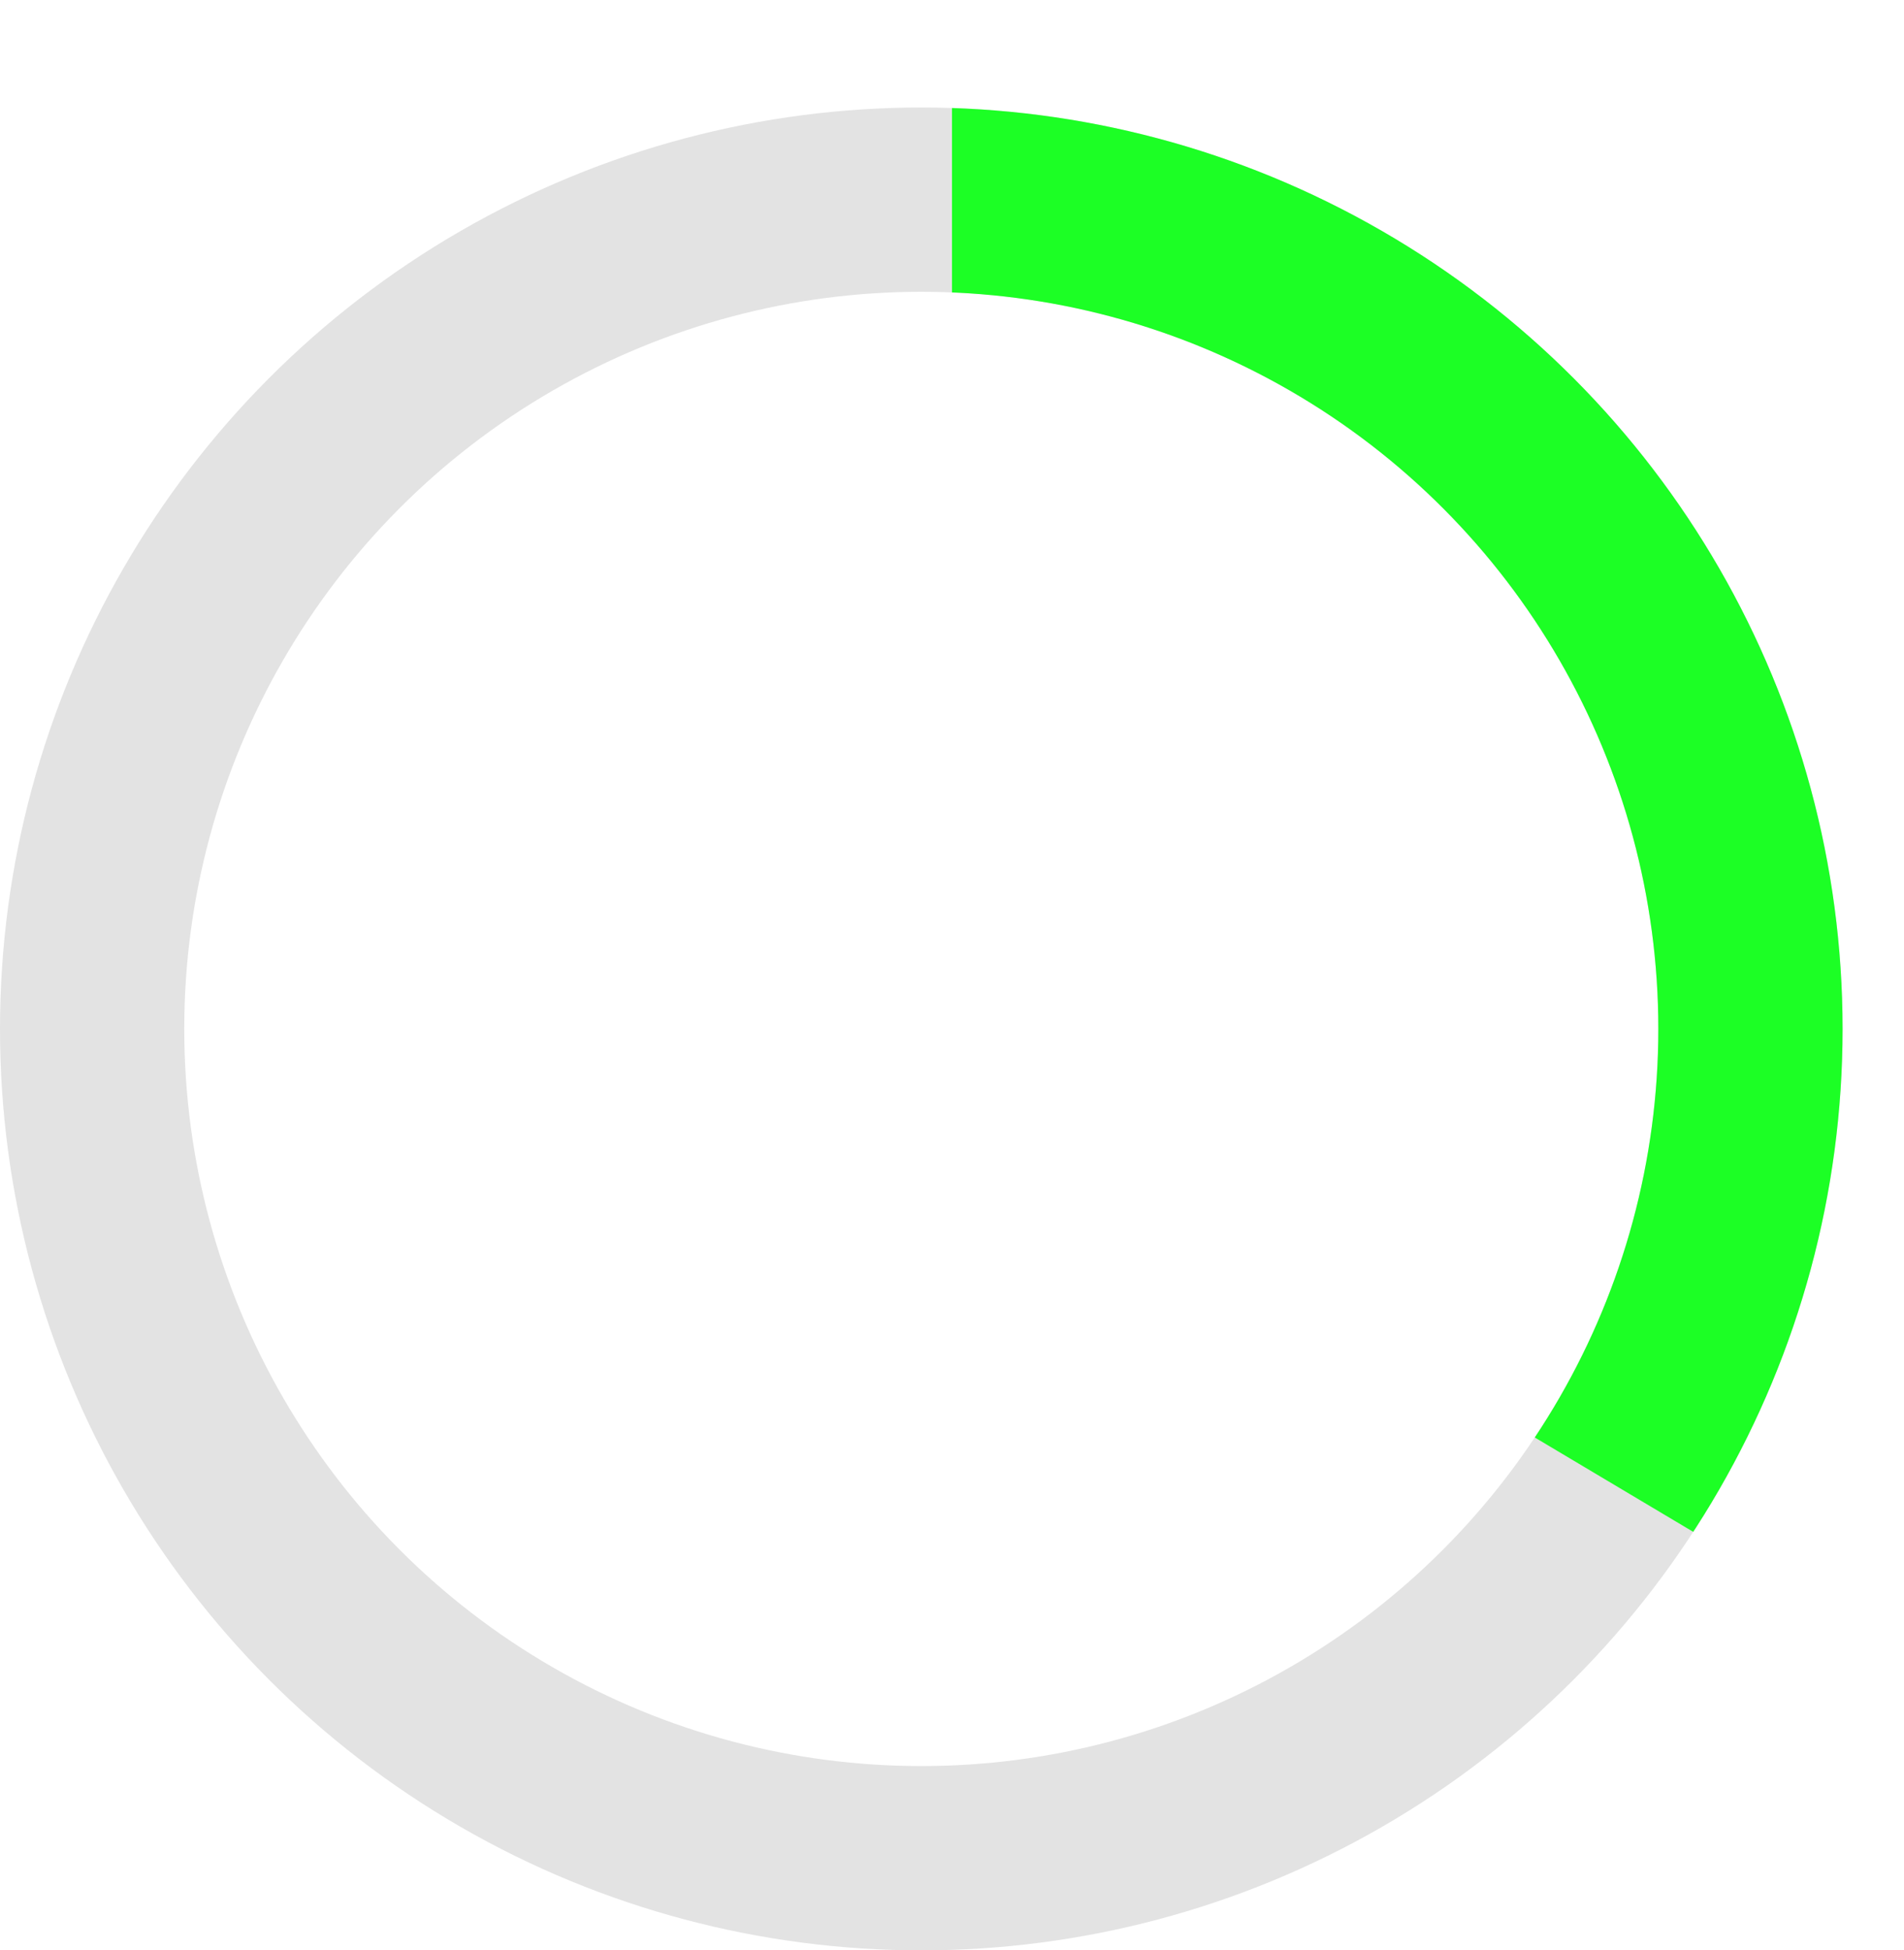 <svg height="127" viewBox="0 0 124 127" width="124" xmlns="http://www.w3.org/2000/svg" xmlns:xlink="http://www.w3.org/1999/xlink"><clipPath id="a"><path d="m0 0h62v107.923l-62-36.923z"/></clipPath><g fill="none" stroke="#e3e3e3" stroke-width="12"><circle cx="60" cy="67" r="60" stroke="none"/><circle cx="60" cy="67" fill="none" r="54"/></g><g clip-path="url(#a)" transform="translate(62)"><g fill="none" stroke="#1cff25" stroke-width="12" transform="translate(-62 7)"><circle cx="60" cy="60" r="60" stroke="none"/><circle cx="60" cy="60" fill="none" r="54"/></g></g></svg>